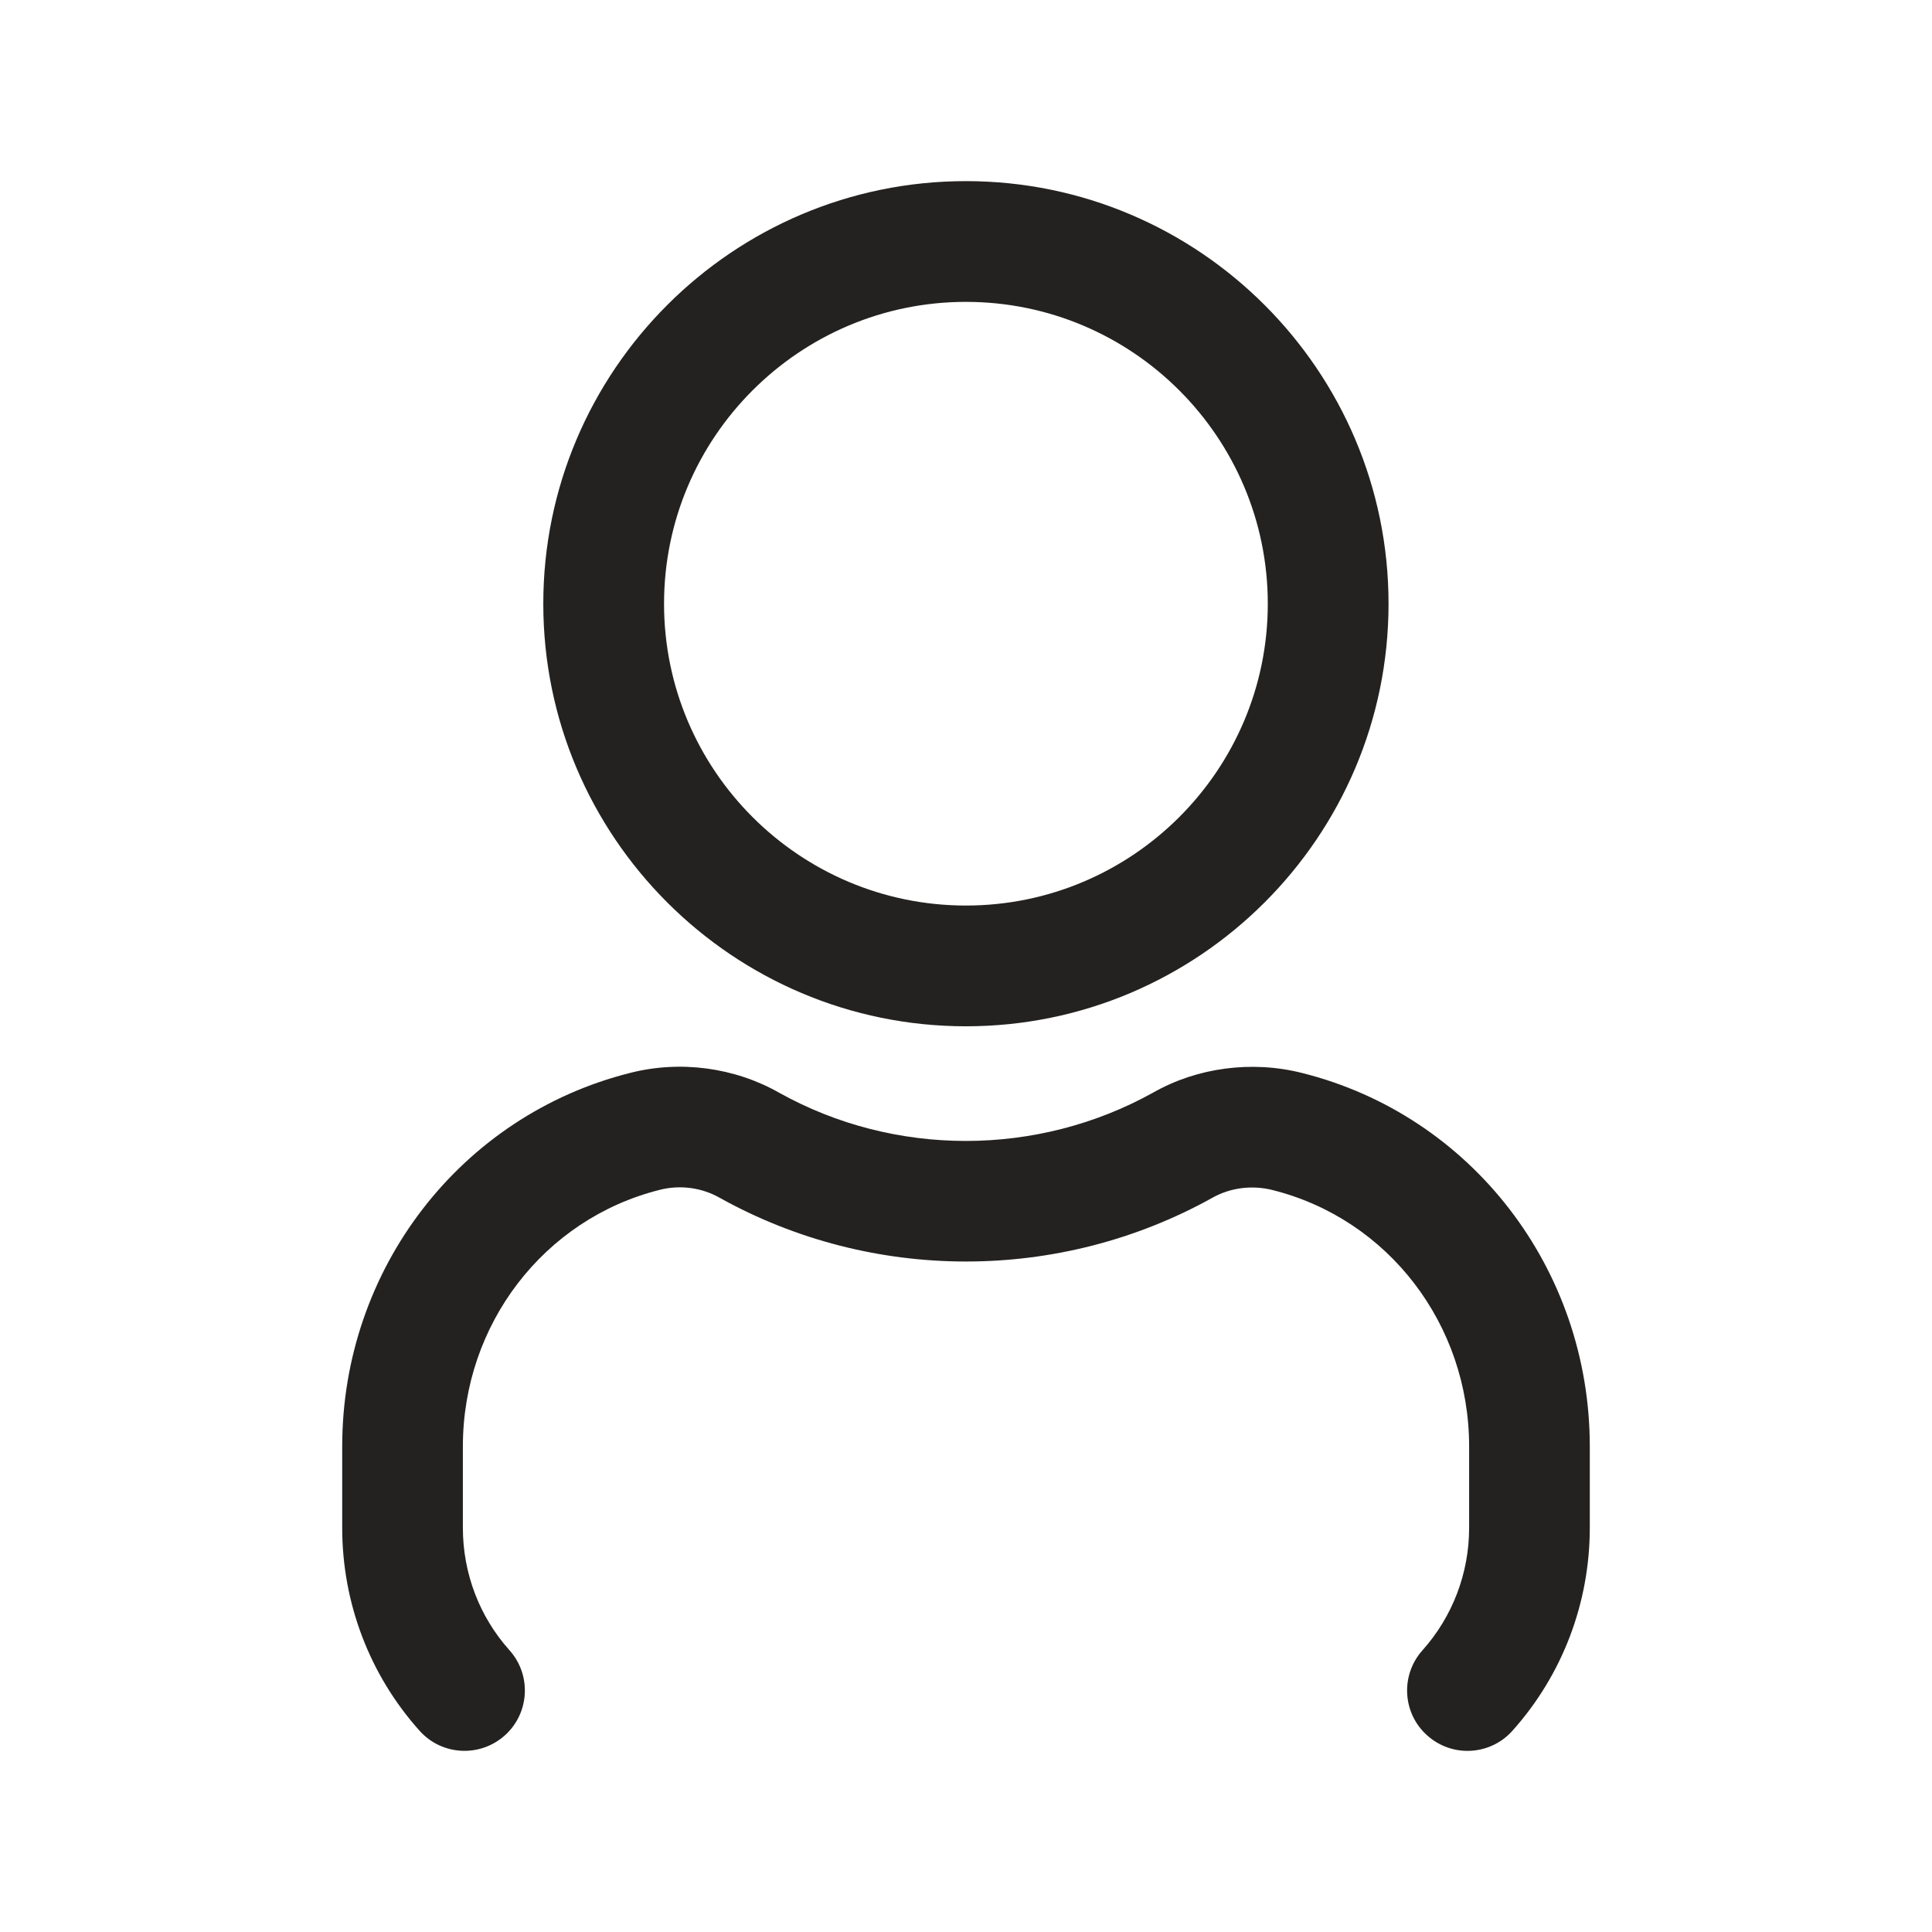 <svg width="24" height="24" viewBox="0 0 24 24" fill="none" xmlns="http://www.w3.org/2000/svg">
<path d="M11.999 12.749C14.894 12.749 17.249 10.395 17.249 7.5C17.249 4.605 14.894 2.25 11.999 2.25C9.104 2.25 6.749 4.605 6.749 7.5C6.749 10.395 9.104 12.749 11.999 12.749ZM11.999 3.75C14.067 3.75 15.749 5.432 15.749 7.5C15.749 9.568 14.067 11.249 11.999 11.249C9.931 11.249 8.249 9.568 8.249 7.5C8.249 5.432 9.931 3.75 11.999 3.75ZM19.749 17.967V18.977C19.749 19.913 19.408 20.808 18.788 21.5C18.64 21.666 18.435 21.75 18.229 21.75C18.051 21.75 17.872 21.686 17.729 21.558C17.42 21.282 17.395 20.808 17.671 20.5C18.044 20.082 18.25 19.543 18.25 18.979V17.968C18.25 16.453 17.246 15.143 15.807 14.783C15.554 14.719 15.282 14.754 15.061 14.879C13.16 15.937 10.834 15.932 8.945 14.882C8.719 14.752 8.447 14.716 8.194 14.781C6.755 15.143 5.75 16.453 5.75 17.968V18.979C5.75 19.544 5.956 20.084 6.329 20.5C6.605 20.808 6.579 21.282 6.271 21.558C5.961 21.835 5.487 21.808 5.212 21.5C4.592 20.808 4.251 19.913 4.251 18.979V17.968C4.251 15.765 5.722 13.857 7.828 13.328C8.451 13.169 9.128 13.26 9.682 13.576C11.112 14.372 12.884 14.374 14.326 13.572C14.873 13.261 15.55 13.171 16.175 13.329C18.278 13.855 19.749 15.764 19.749 17.967Z" fill="#242220"/>
</svg>

